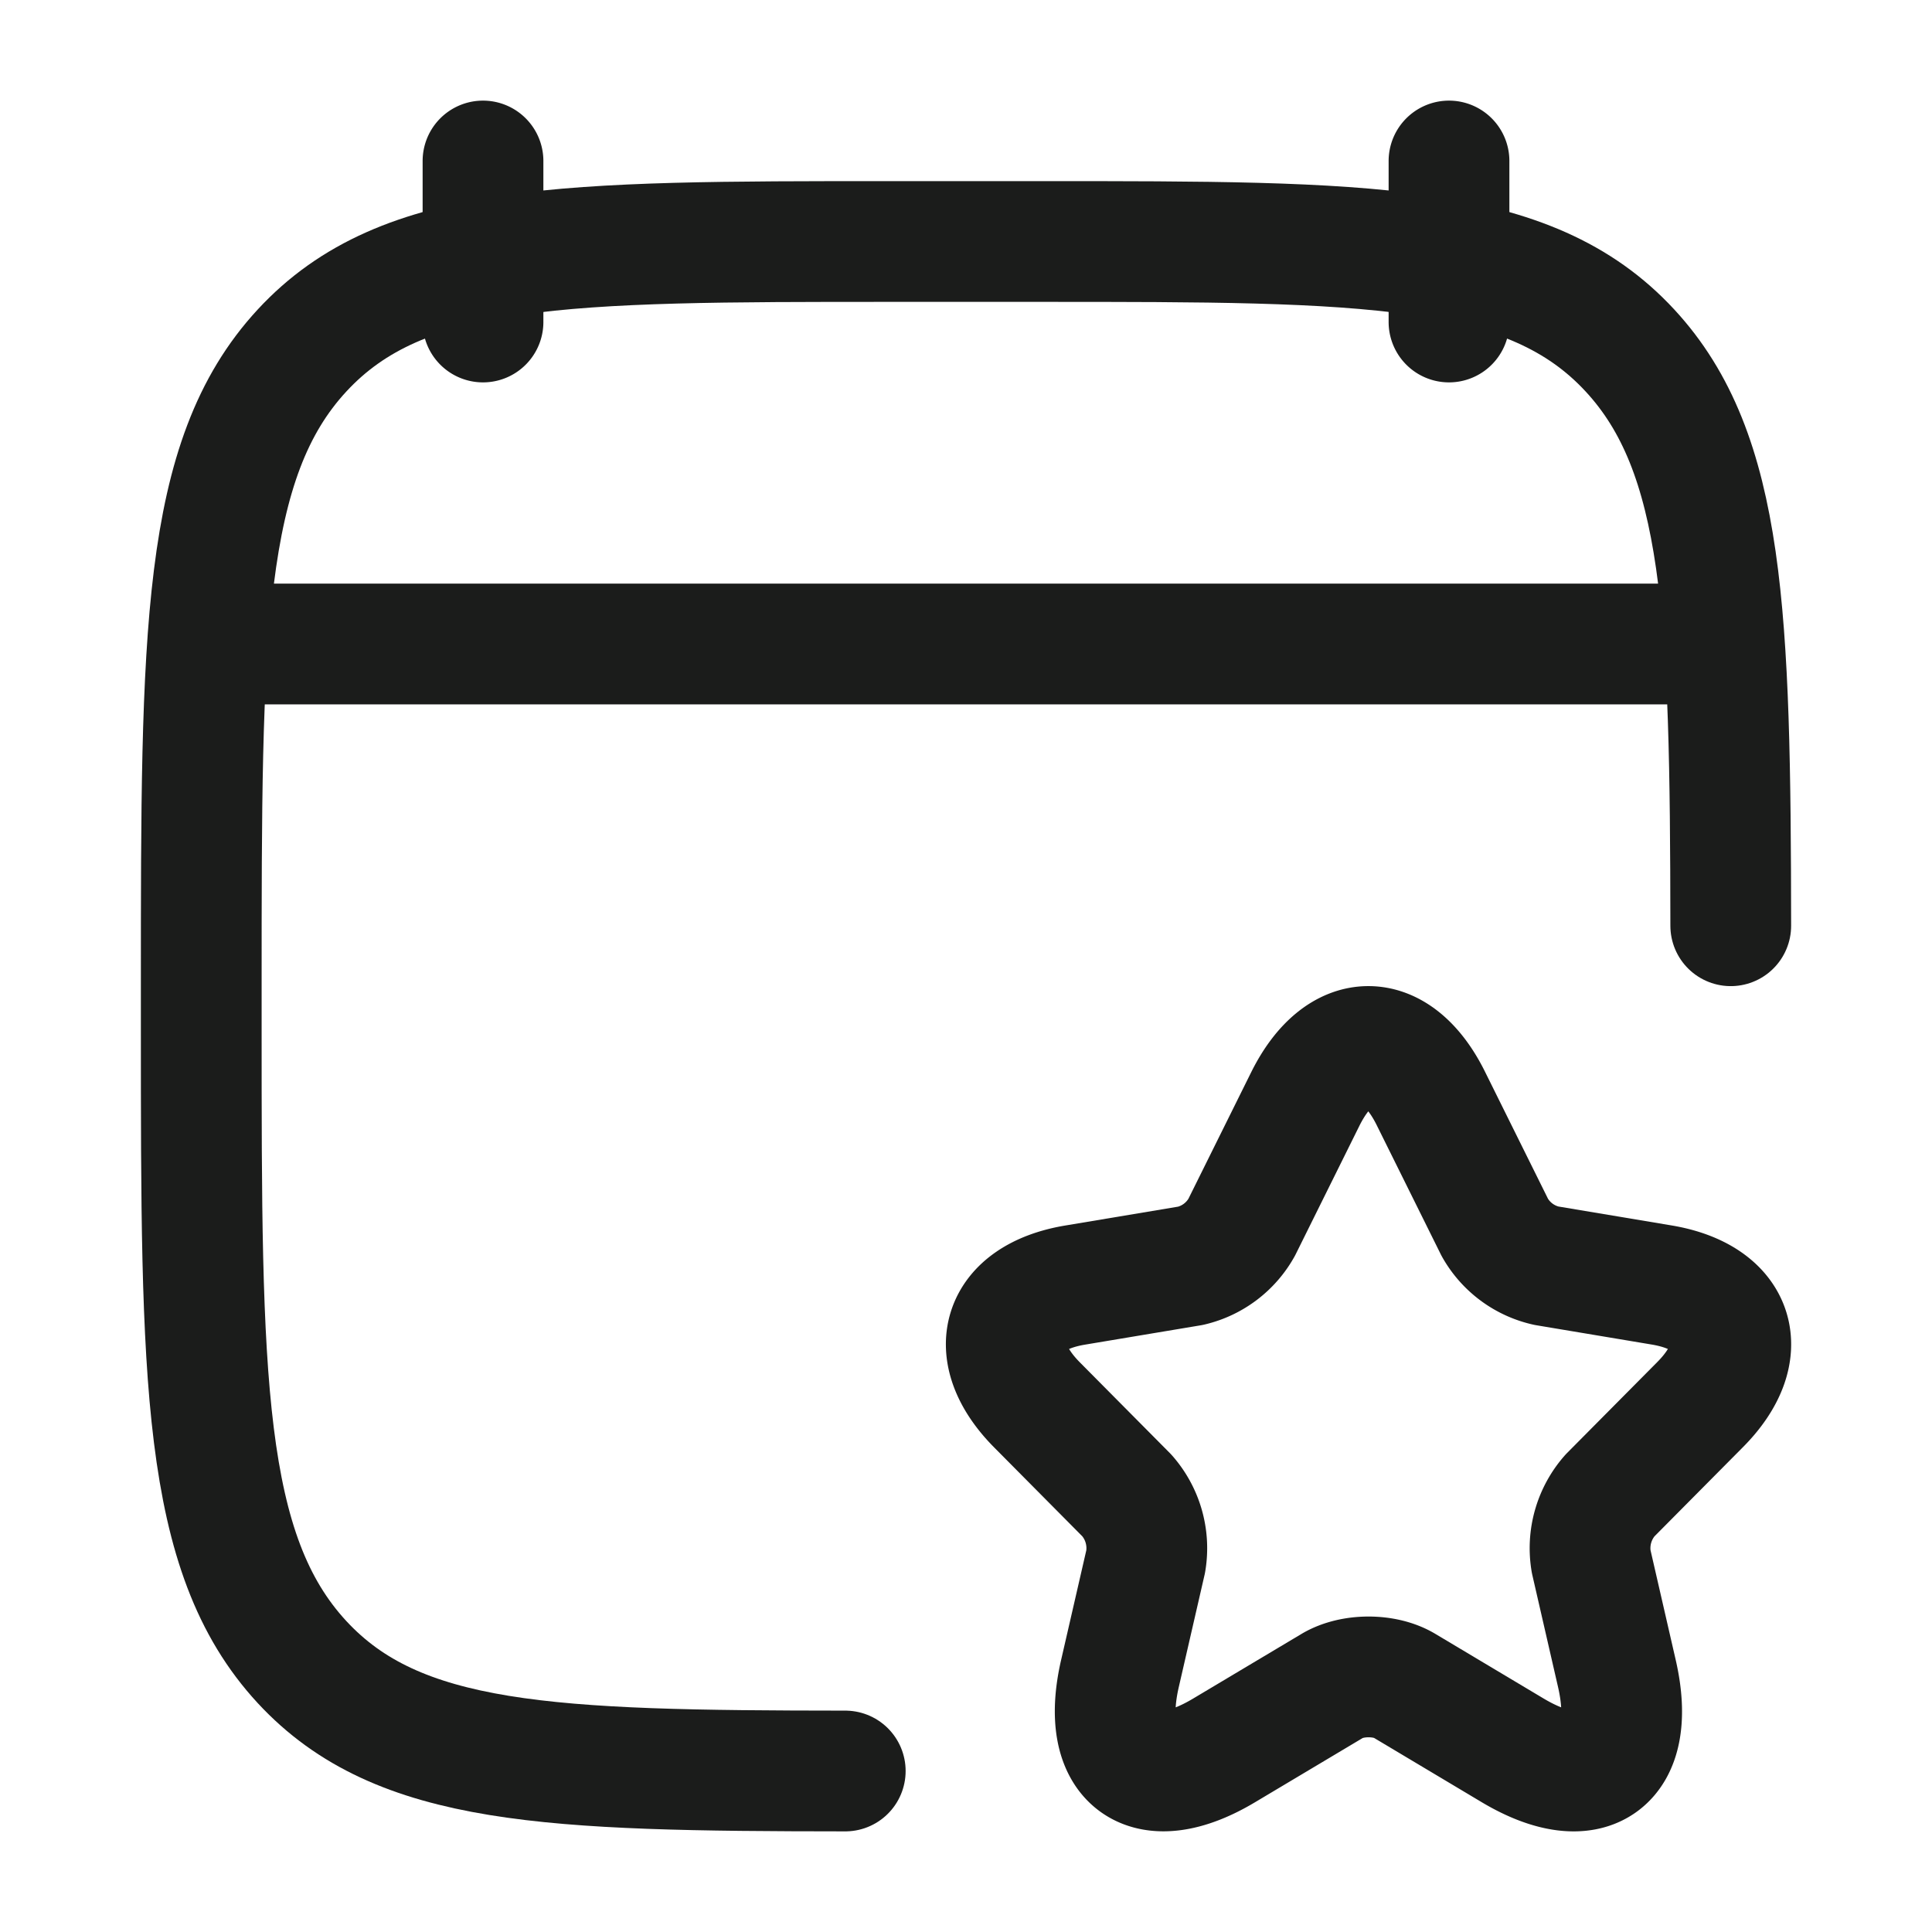 <svg xmlns="http://www.w3.org/2000/svg" width="24" height="24" fill="none" viewBox="0 0 24 24">
  <path stroke="#1B1C1B" stroke-linecap="round" stroke-linejoin="round" stroke-width="1.5" d="m17.777 13.65.792 1.597a.978.978 0 0 0 .64.476l1.435.24c.918.155 1.134.826.472 1.489L20 18.577a.99.99 0 0 0-.234.82l.32 1.394c.252 1.102-.329 1.529-1.296.952l-1.345-.803c-.244-.145-.644-.145-.891 0l-1.346.803c-.963.577-1.548.146-1.296-.952l.32-1.393a.99.99 0 0 0-.234-.821l-1.116-1.125c-.657-.663-.445-1.334.472-1.488l1.436-.24a.98.98 0 0 0 .634-.477l.792-1.597c.432-.867 1.134-.867 1.561 0ZM18 2v2M6 2v2"/>
  <path stroke="#1B1C1B" stroke-linecap="round" stroke-linejoin="round" stroke-width="1.5" d="M21.5 11.5c-.004-3.866-.073-5.872-1.252-7.146C18.996 3 16.98 3 12.95 3h-1.9C7.02 3 5.004 3 3.752 4.354 2.5 5.707 2.5 7.886 2.5 12.244v.513c0 4.357 0 6.536 1.252 7.89 1.194 1.29 3.081 1.35 6.748 1.353M3 8h18"/>
</svg>

